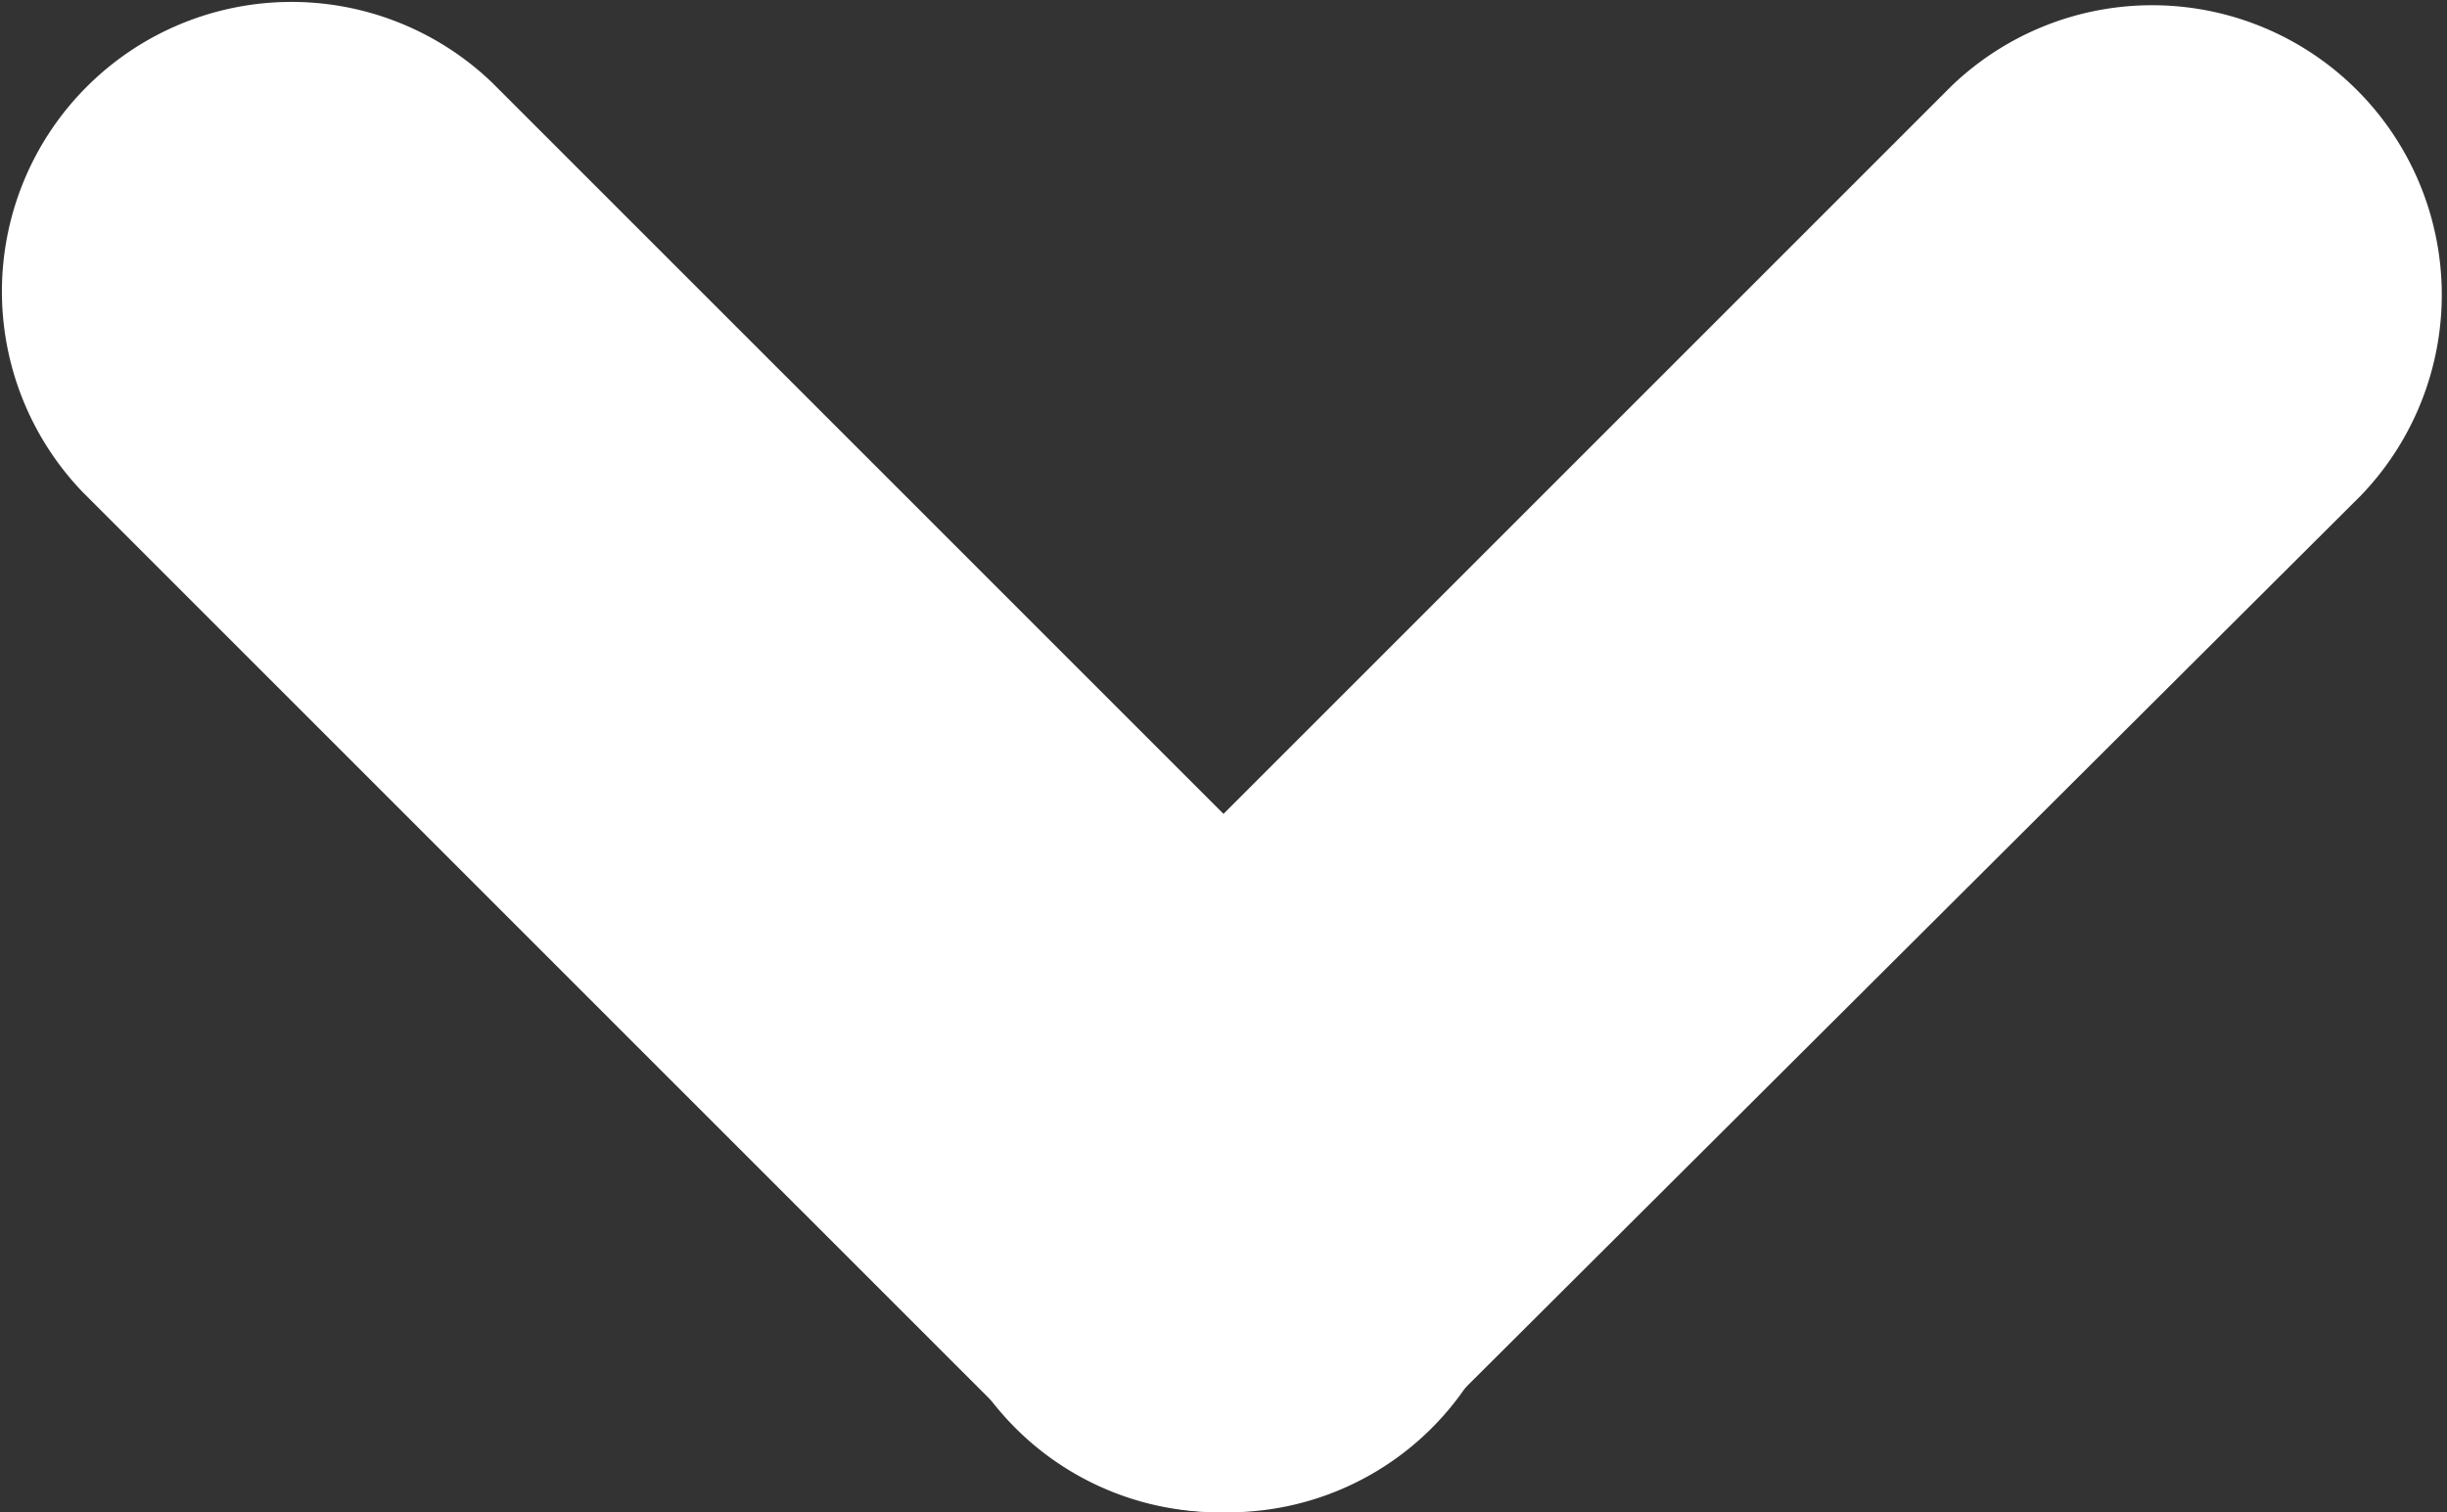 <svg data-name="Слой 1" xmlns="http://www.w3.org/2000/svg" viewBox="0 0 7.41 4.58"><rect x="0" y="0" width="7.41" height="4.58" fill="#333333" stroke="none"/><path d="M3.7 4.58a.87.87 0 0 1-.62-1.49L5.91.26A.877.877 0 0 1 7.15 1.5L4.32 4.32a.87.87 0 0 1-.62.26z" fill="#fff"/><path d="M3.7 4.58a.87.87 0 0 1-.62-.26L.25 1.49A.877.877 0 0 1 1.49.25l2.83 2.83a.87.87 0 0 1-.62 1.5z" fill="#fff"/></svg>